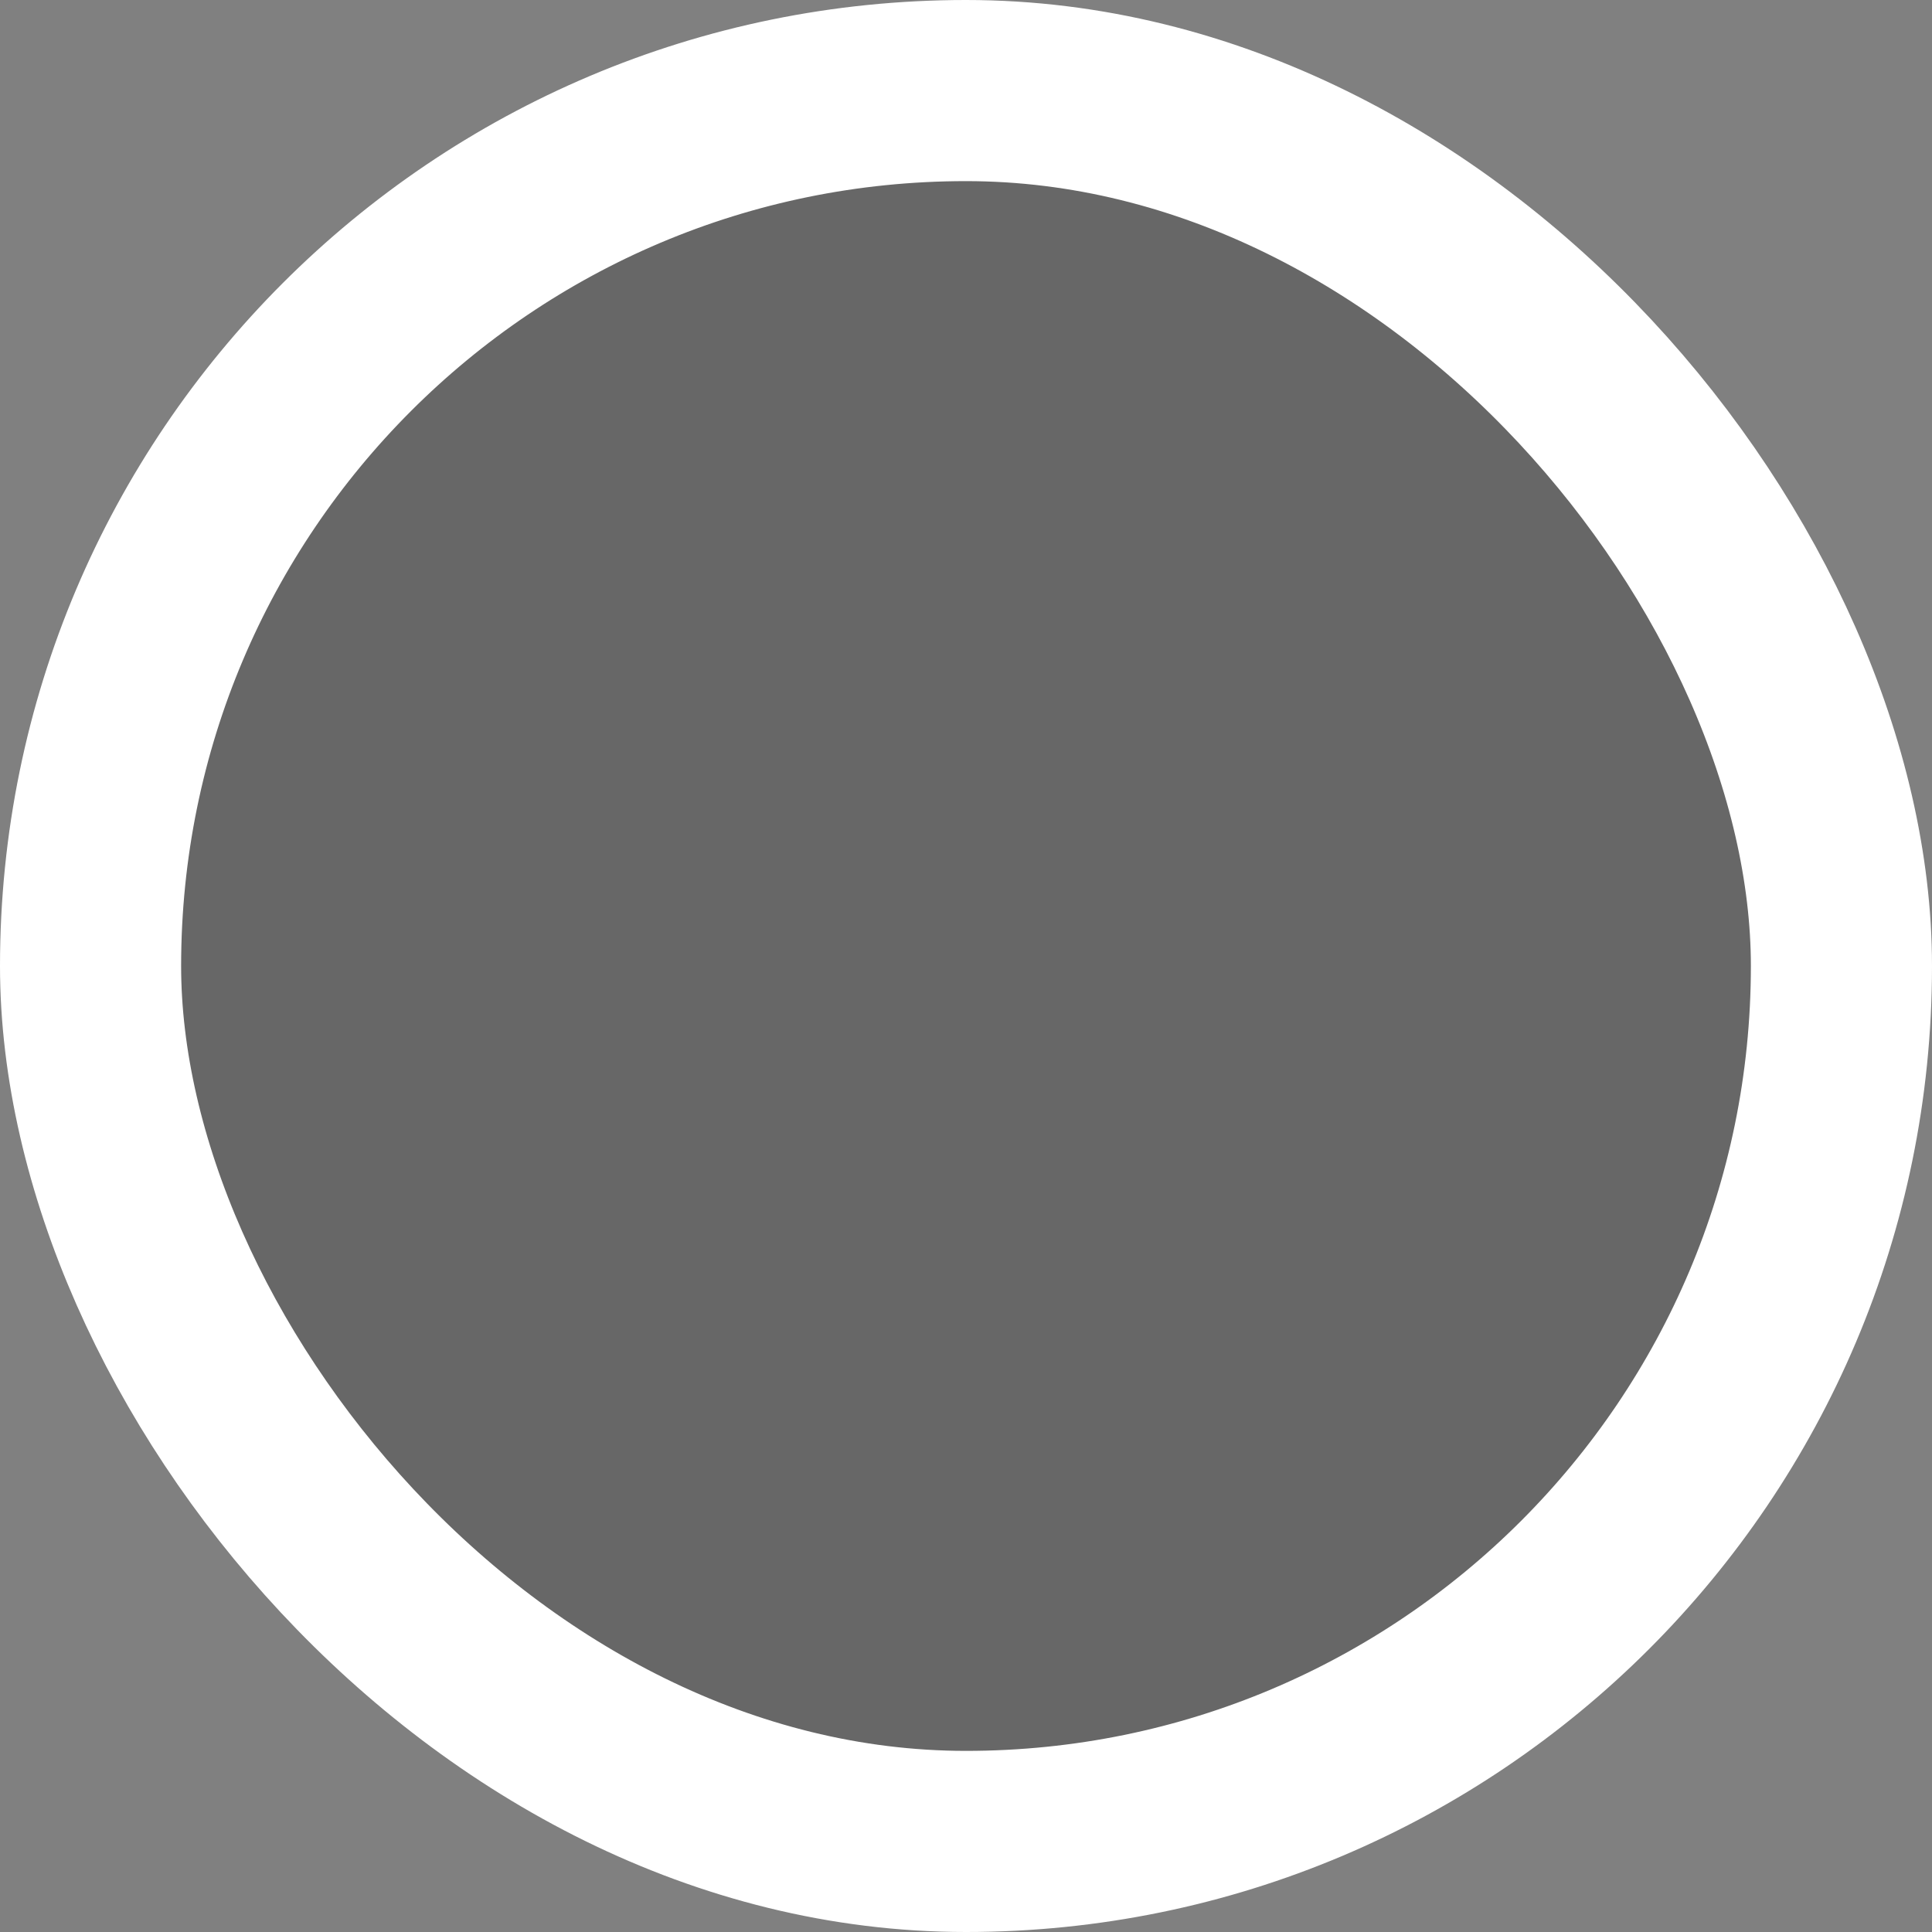 <?xml version="1.0" encoding="UTF-8"?>
<svg width="16px" height="16px" viewBox="0 0 16 16" version="1.1" xmlns="http://www.w3.org/2000/svg" xmlns:xlink="http://www.w3.org/1999/xlink">
    <rect x="0" y="0" width="16" height="16" fill="#808080" stroke="none"/>
    <!-- Generator: Sketch 59.1 (86144) - https://sketch.com -->
    <title>未选中</title>
    <desc>Created with Sketch.</desc>
    <g id="页面-1" stroke="none" stroke-width="1" fill="none" fill-rule="evenodd" fill-opacity="0.196">
        <g id="2相册-选择图片" transform="translate(-258, -117)" fill="#000000" stroke="#FFFFFF" stroke-width="1.5">
            <g id="照片" transform="translate(0, 110)">
                <g id="编组">
                    <g id="1备份-2" transform="translate(251, 0)">
                        <g id="未选中-2" transform="translate(7, 7)">
                            <rect id="未选中" x="0.75" y="0.75" width="14.5" height="14.5" rx="7.25"></rect>
                        </g>
                    </g>
                </g>
            </g>
        </g>
    </g>
</svg>